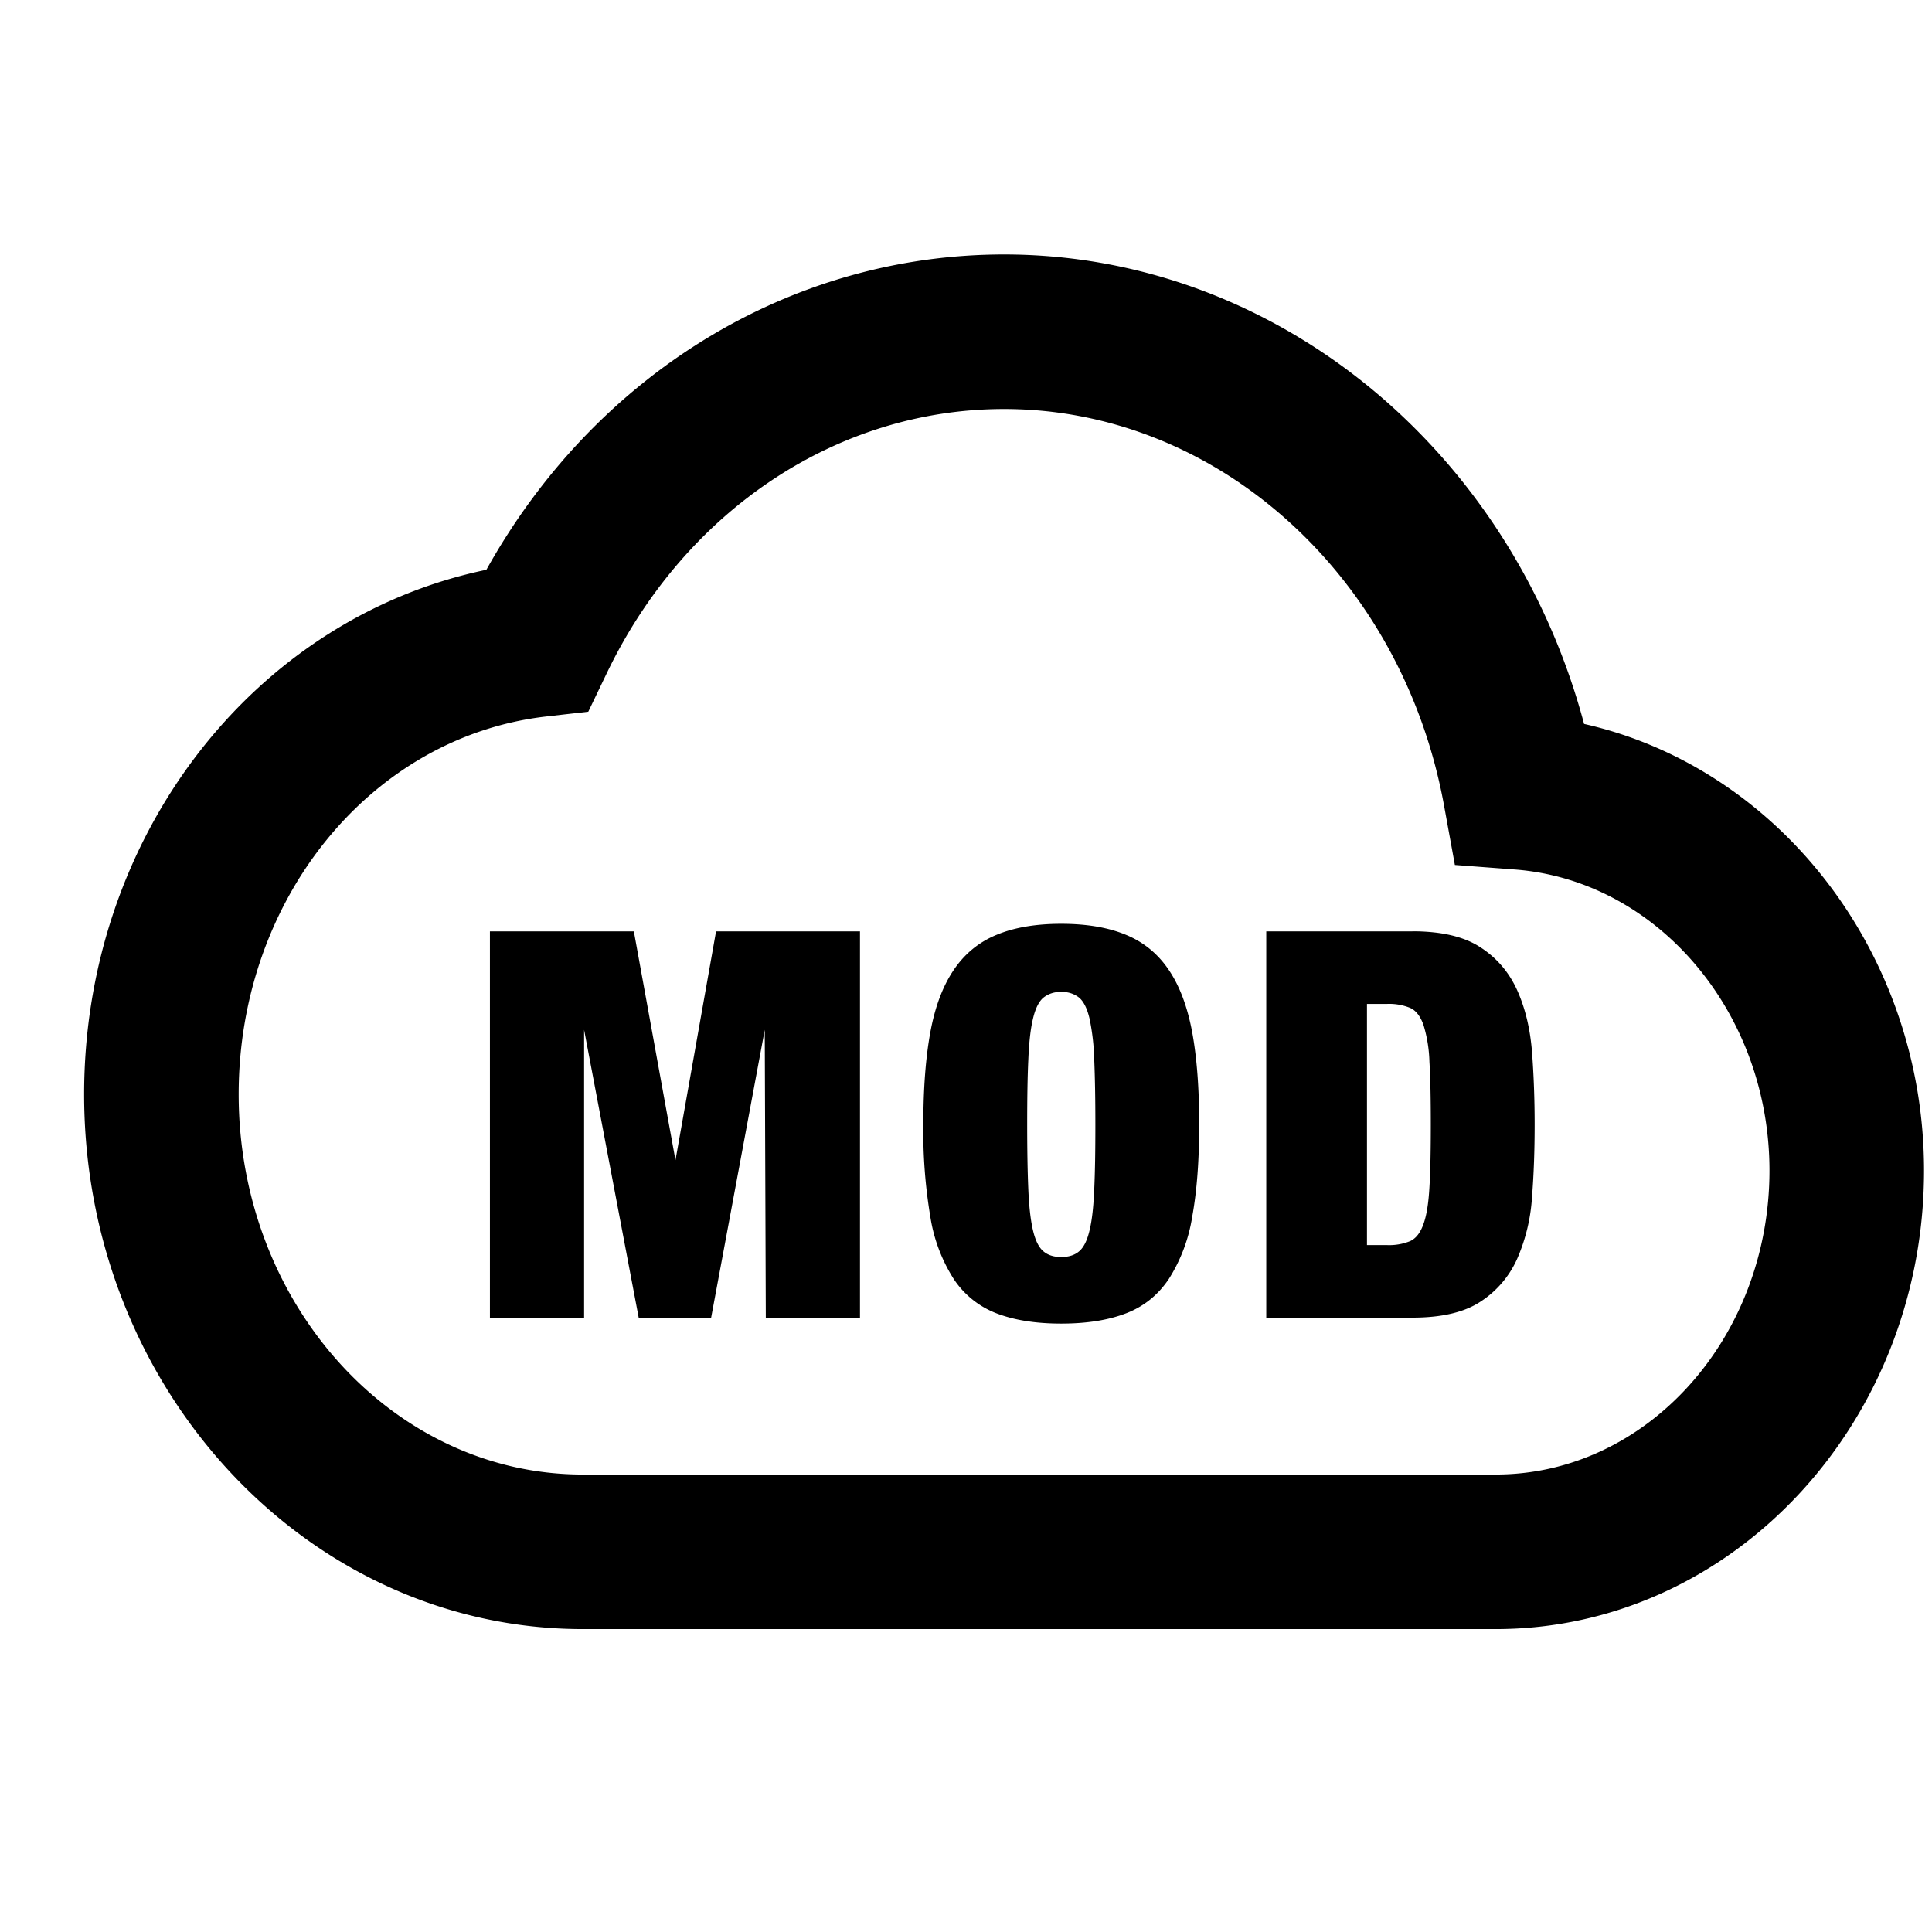 <svg id="iconPath" width="100%" height="100%" viewBox="0 0 24 24" xmlns="http://www.w3.org/2000/svg"><path d="M18.58 20.237H7.24c-3.416 0-6.195-2.98-6.195-6.643 0-3.209 2.114-5.917 4.997-6.516 1.353-2.429 3.775-3.917 6.431-3.917 3.36 0 6.293 2.414 7.205 5.832 2.419.545 4.223 2.848 4.223 5.548 0 3.14-2.387 5.696-5.321 5.696zM12.473 5.081c-2.073 0-3.964 1.258-4.936 3.283l-.229.477-.526.06c-2.176.252-3.817 2.27-3.817 4.693 0 2.605 1.917 4.723 4.274 4.723H18.58c1.875 0 3.401-1.694 3.401-3.776 0-1.964-1.392-3.607-3.168-3.74l-.74-.056-.133-.73c-.518-2.859-2.817-4.934-5.467-4.934zM6.086 11.57v4.798h1.17v-3.575l.678 3.575h.9l.666-3.575.013 3.575h1.17V11.57H8.895l-.504 2.842-.517-2.842H6.086zm6.674 2.399c0 .322.005.59.014.803.009.213.028.382.057.507.029.126.071.213.127.262.056.05.131.074.225.074.095 0 .17-.024.226-.074.056-.049.098-.136.127-.262.03-.125.048-.294.057-.507.01-.213.014-.48.014-.803 0-.323-.005-.59-.014-.803a2.876 2.876 0 0 0-.057-.507c-.029-.126-.071-.213-.127-.263a.329.329 0 0 0-.226-.073.329.329 0 0 0-.225.073c-.056.05-.098.137-.127.263-.03.125-.048.294-.057.507-.01.213-.014.48-.014.803zm-1.29 0c0-.448.029-.83.087-1.146.058-.316.155-.573.29-.773.134-.199.31-.345.53-.436.22-.092.488-.138.806-.138.319 0 .587.046.807.138.22.091.396.237.53.436.135.2.231.457.29.773.058.316.087.698.087 1.146 0 .448-.029.83-.087 1.146a2.034 2.034 0 0 1-.29.772c-.134.2-.31.342-.53.427-.22.085-.488.128-.807.128-.318 0-.586-.043-.806-.128a1.113 1.113 0 0 1-.53-.427 2.012 2.012 0 0 1-.29-.772 6.43 6.43 0 0 1-.087-1.146zm6.076-2.4c.363 0 .645.067.846.2.202.131.353.308.454.53.1.222.162.477.185.766.022.289.033.59.033.904 0 .314-.01.615-.033.904a2.264 2.264 0 0 1-.185.766 1.23 1.23 0 0 1-.454.53c-.201.133-.483.199-.846.199H15.73V11.57h1.815zm-.565 3.898h.249a.69.69 0 0 0 .289-.05c.072-.034.126-.104.164-.212.039-.107.063-.26.074-.457.012-.197.017-.457.017-.78 0-.322-.005-.581-.017-.779a1.724 1.724 0 0 0-.074-.457c-.038-.107-.092-.178-.164-.211a.69.69 0 0 0-.29-.05h-.248v2.996z" /></svg>
